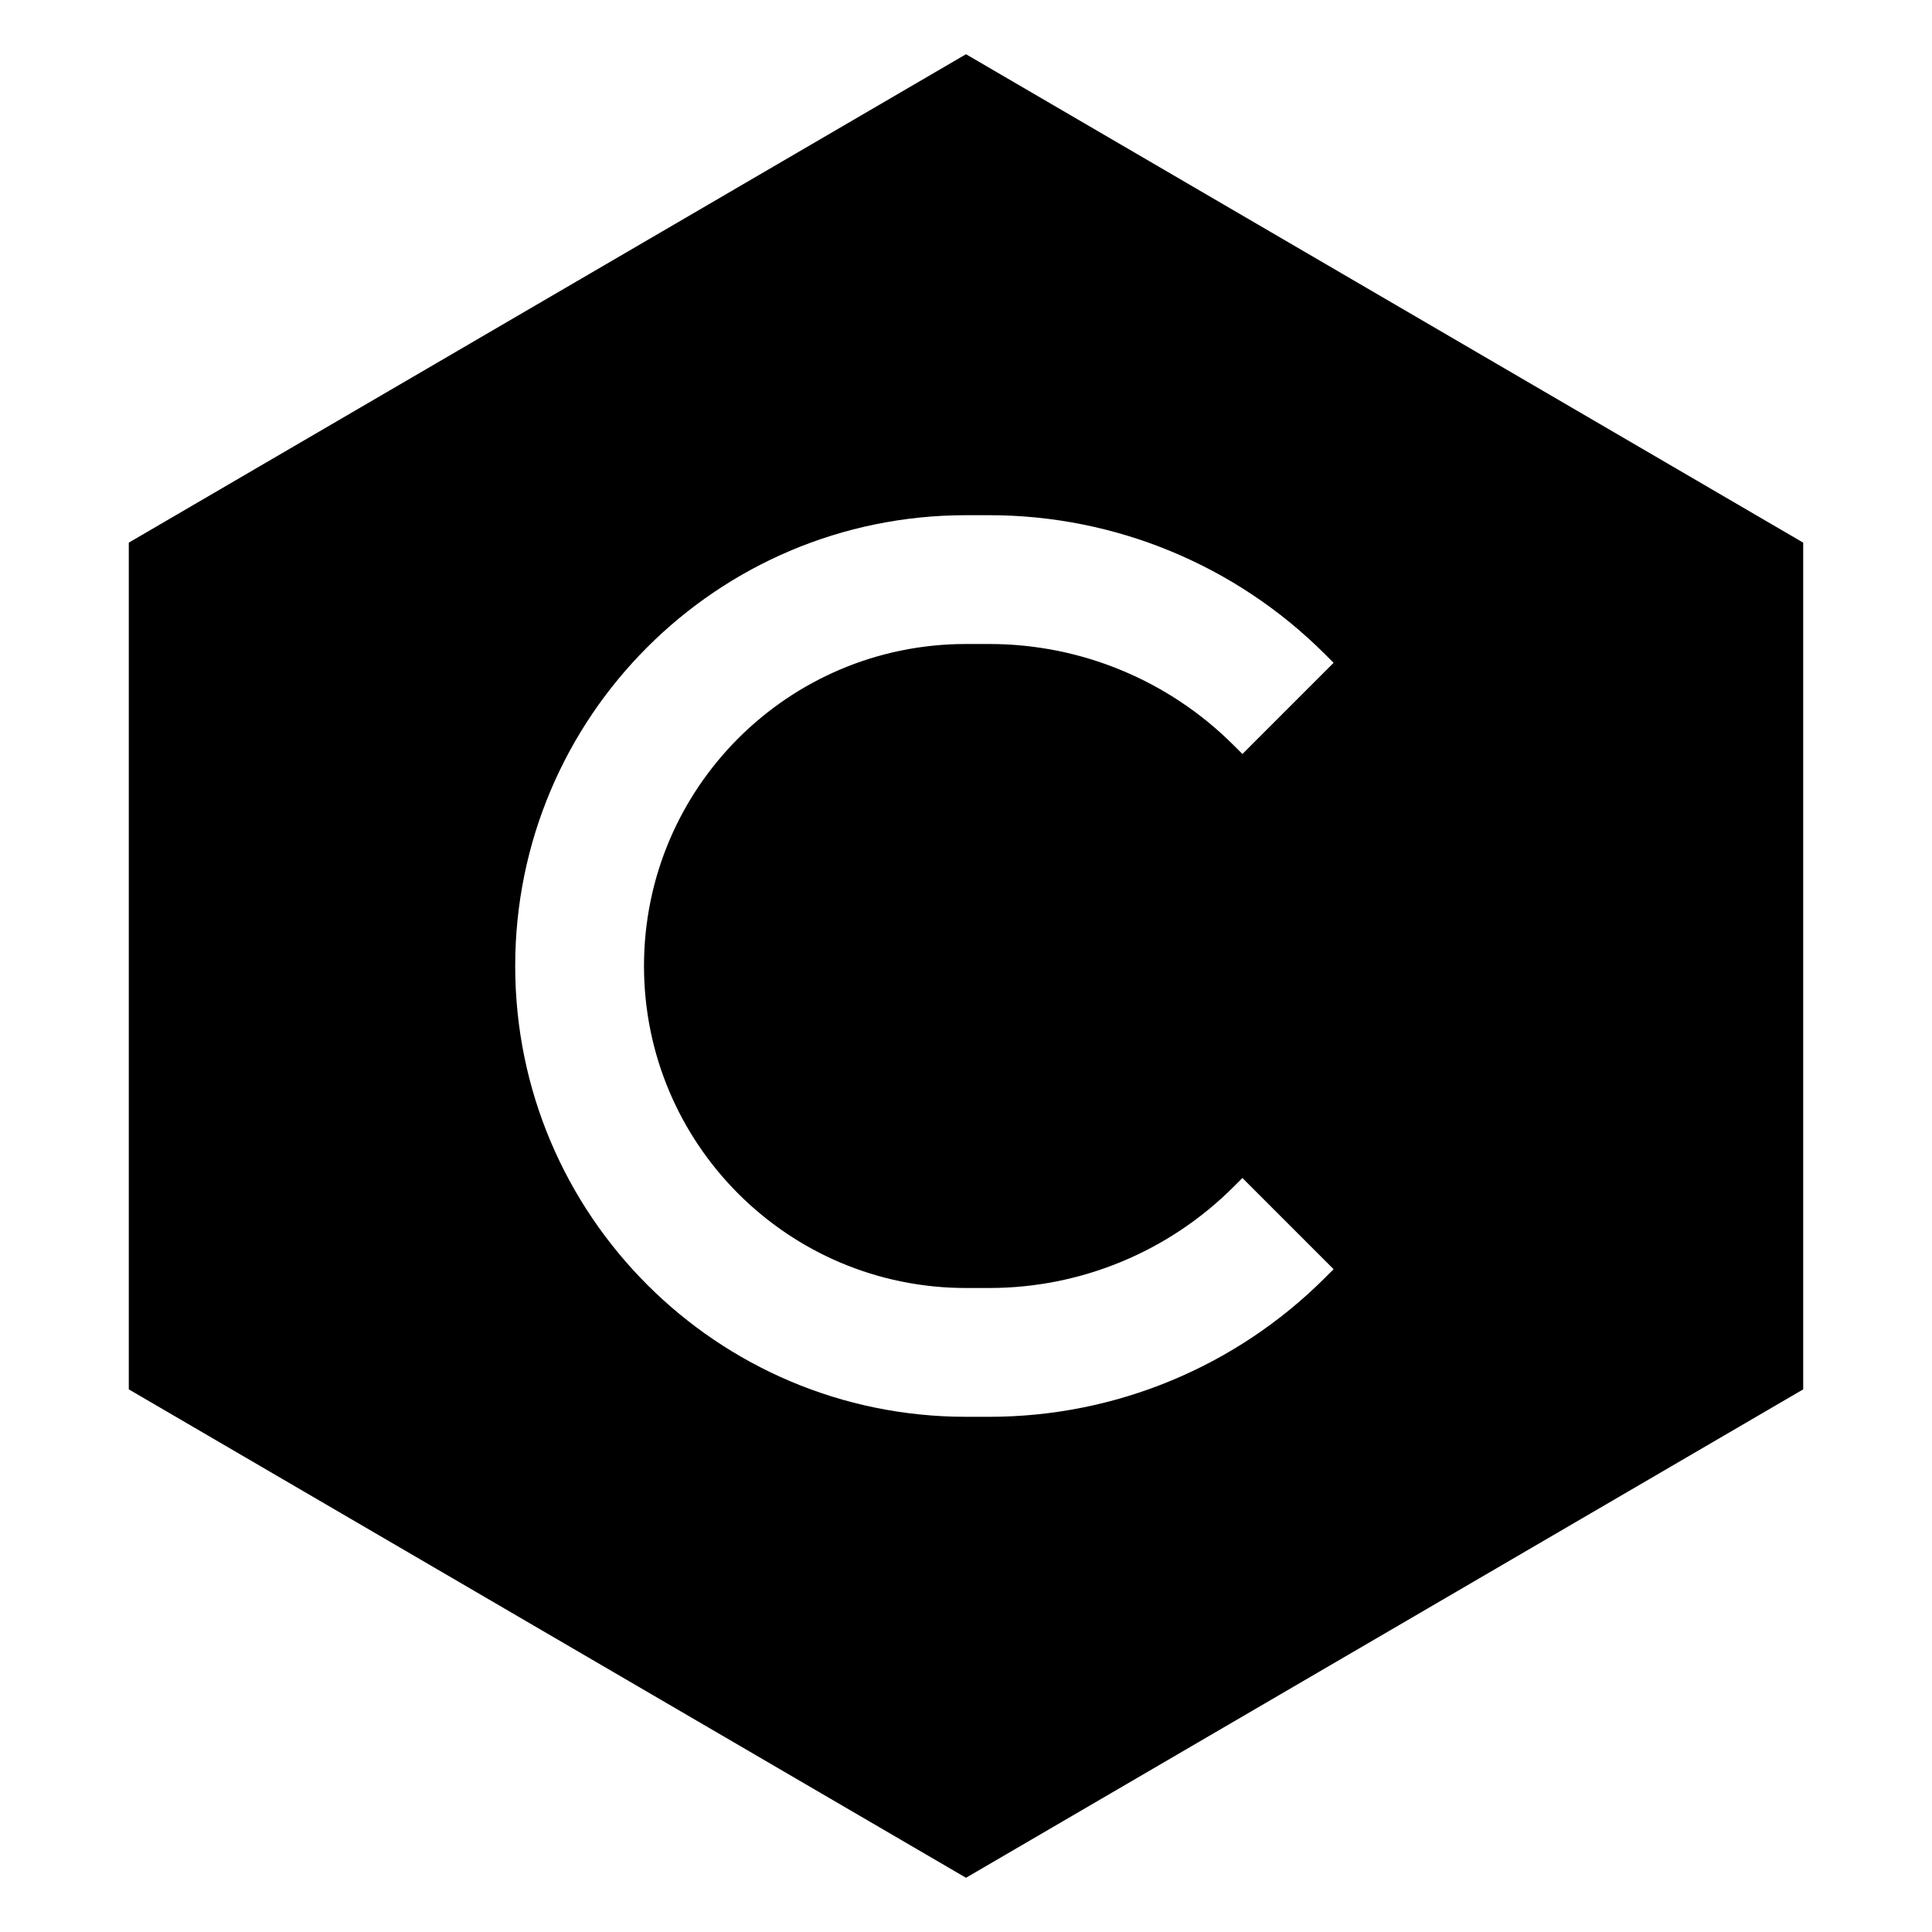<?xml version="1.0" ?><svg fill="none"  viewBox="0 0 15 15" width="15" xmlns="http://www.w3.org/2000/svg"><path clip-rule="evenodd" d="M7.5 0.421L14 4.213V10.787L7.5 14.579L1 10.787V4.213L7.5 0.421ZM7.5 4C5.567 4 4 5.567 4 7.5C4 9.433 5.567 11 7.5 11H7.682C8.659 11 9.595 10.612 10.286 9.922L10.354 9.854L9.646 9.146L9.578 9.214C9.075 9.717 8.393 10 7.682 10H7.5C6.119 10 5 8.881 5 7.5C5 6.119 6.119 5 7.5 5H7.682C8.393 5 9.075 5.283 9.578 5.786L9.646 5.854L10.354 5.146L10.286 5.078C9.595 4.388 8.659 4 7.682 4H7.5Z" fill="black" fill-rule="evenodd"/></svg>